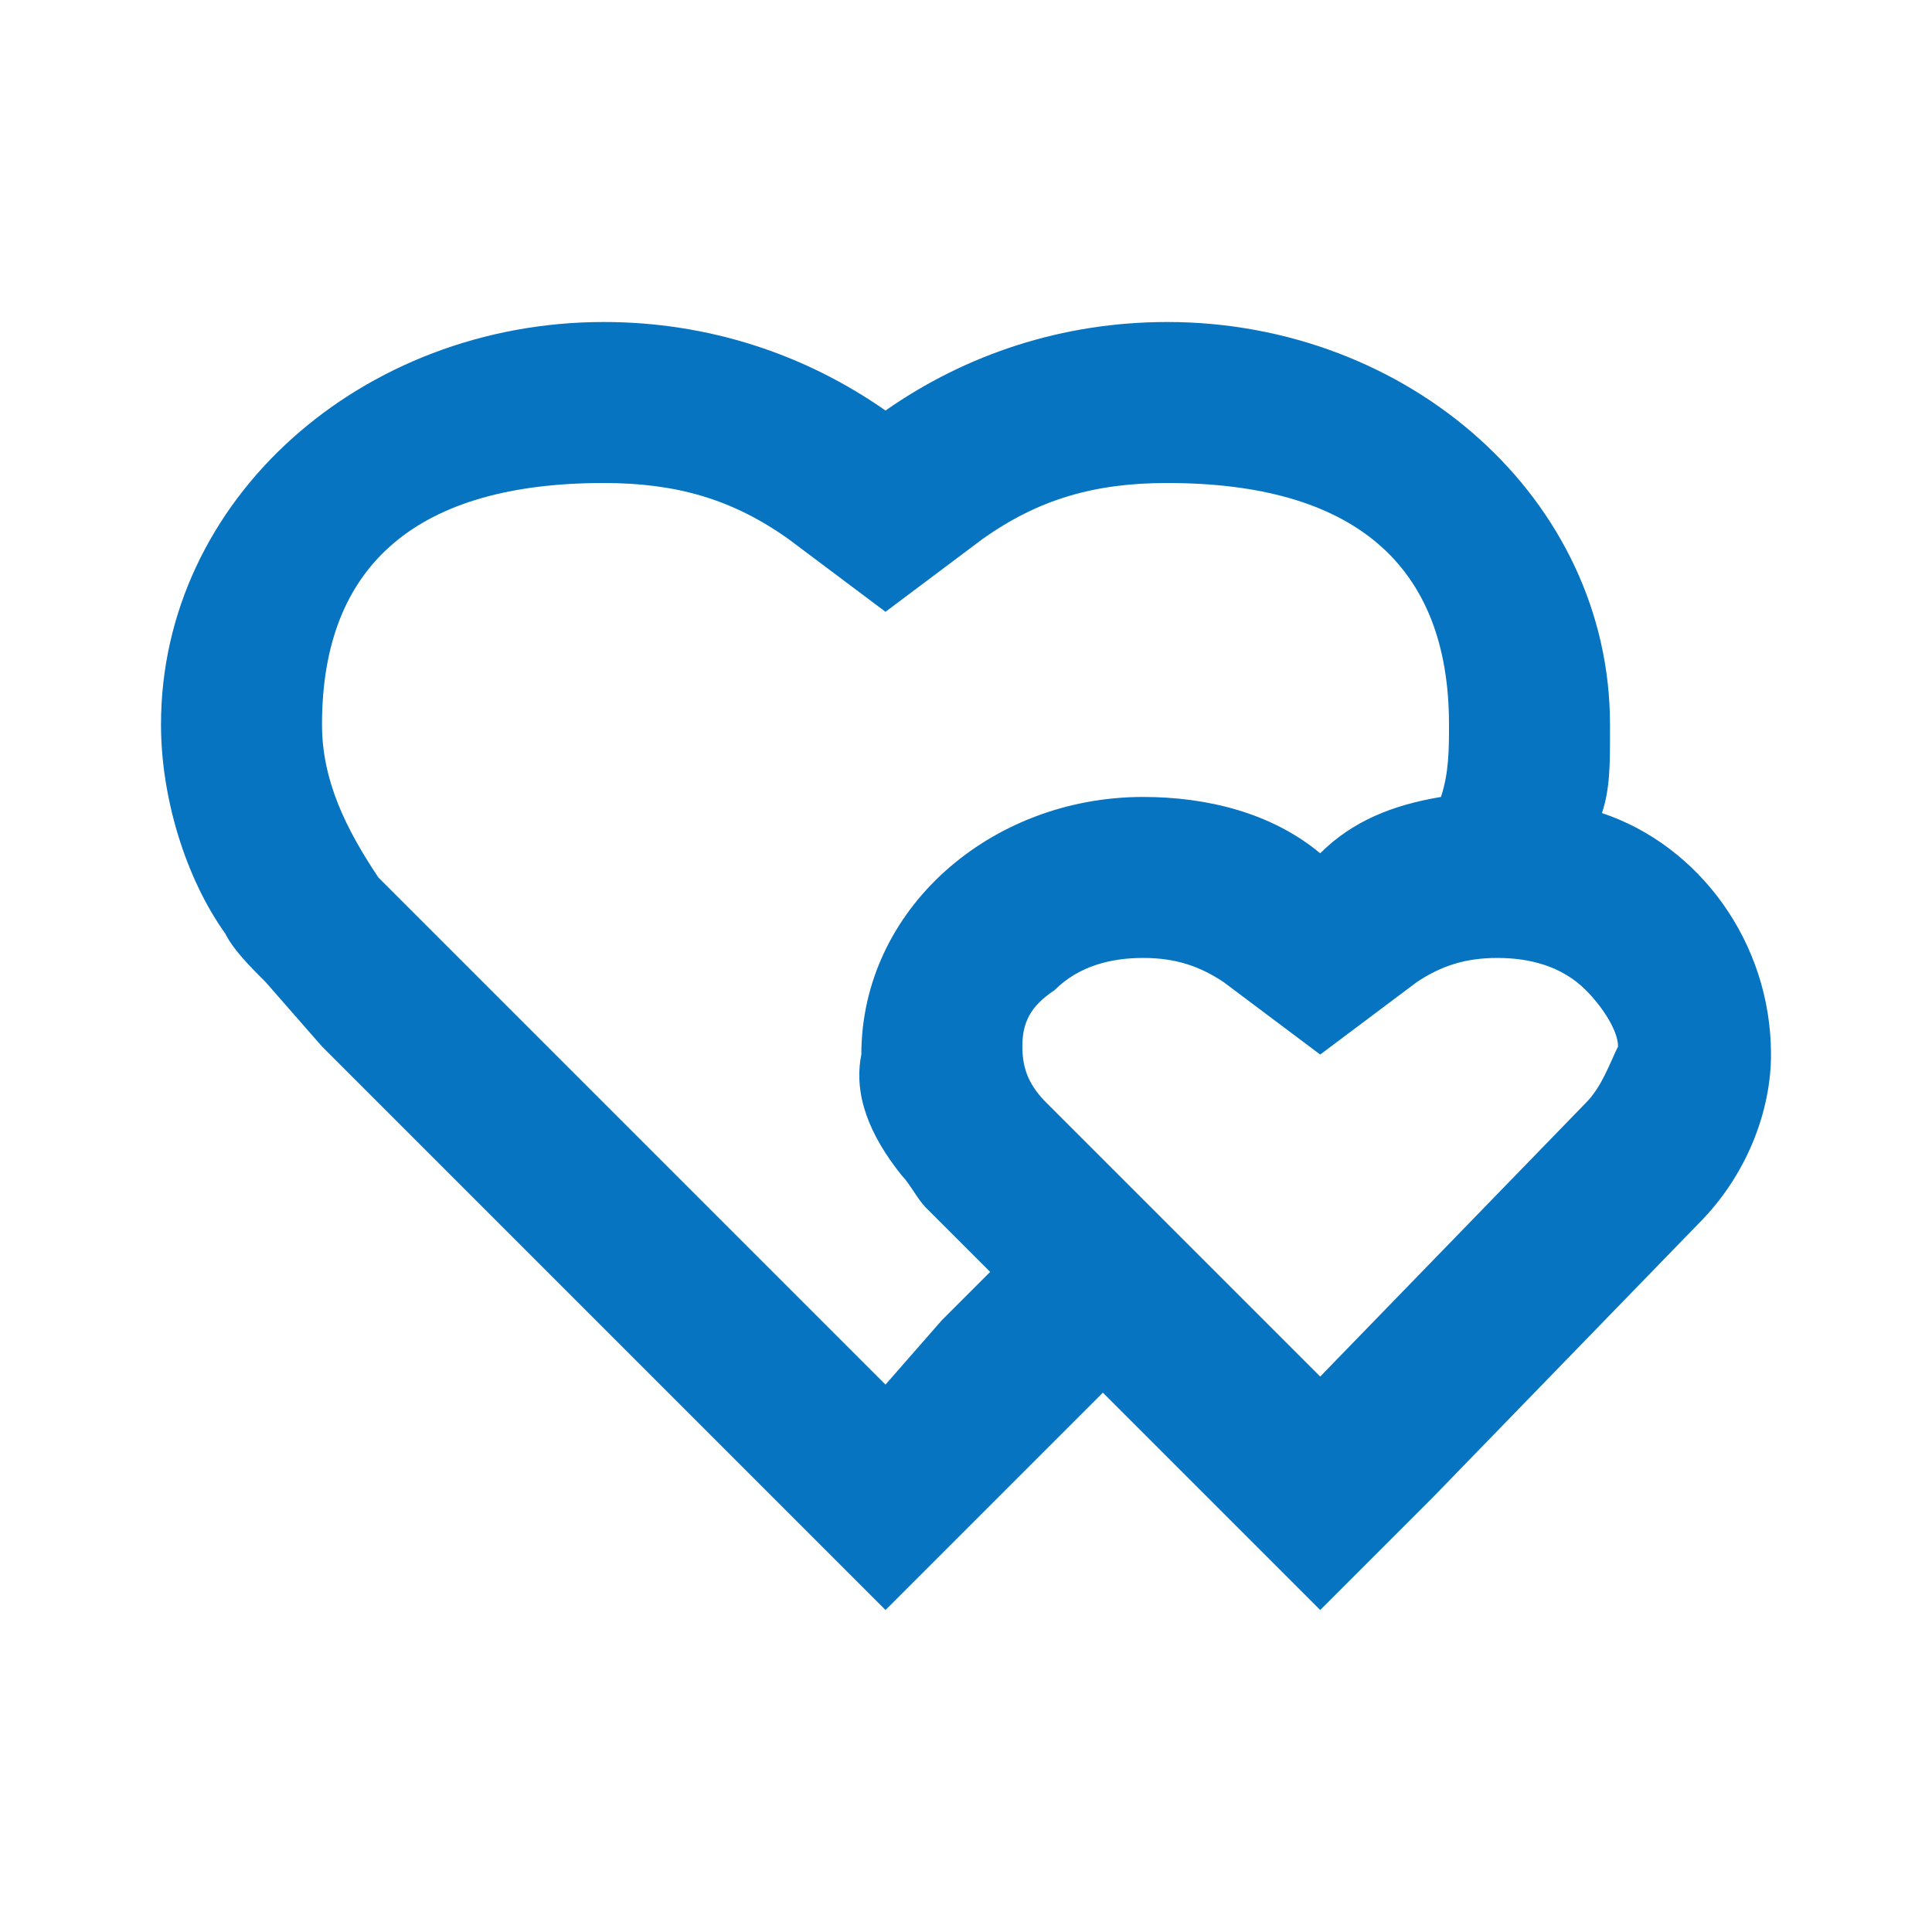 <?xml version="1.0" standalone="no"?><!DOCTYPE svg PUBLIC "-//W3C//DTD SVG 1.1//EN" "http://www.w3.org/Graphics/SVG/1.1/DTD/svg11.dtd"><svg t="1744556332361" class="icon" viewBox="0 0 1024 1024" version="1.1" xmlns="http://www.w3.org/2000/svg" p-id="4361" xmlns:xlink="http://www.w3.org/1999/xlink" width="32" height="32"><path d="M849.067 430.933c4.267-12.8 4.267-25.6 4.267-42.667V384c0-119.467-106.667-213.333-234.667-213.333-55.467 0-106.667 17.067-149.333 46.933C426.667 187.733 375.467 170.667 320 170.667 192 170.667 85.333 264.533 85.333 384c0 38.4 12.8 81.067 34.133 110.933 4.267 8.533 12.8 17.067 21.333 25.6l29.867 34.133 29.867 29.867 209.067 209.067 29.867 29.867 29.867 29.867 59.733-59.733 55.467-55.467 55.467 55.467 59.733 59.733 59.733-59.733 140.8-145.067c25.6-25.6 38.4-59.733 38.4-89.6 0-59.733-38.4-110.933-89.6-128z m-371.2 192c4.267 4.267 8.533 12.8 12.8 17.067l34.133 34.133-25.6 25.6-29.867 34.133-29.867-29.867L204.8 469.333l-4.267-4.267C183.467 439.467 170.667 413.867 170.667 384c0-85.333 51.2-128 149.333-128 38.4 0 68.267 8.533 98.133 29.867l51.2 38.4 51.2-38.4c29.867-21.333 59.733-29.867 98.133-29.867C716.8 256 768 298.667 768 384c0 12.8 0 25.6-4.267 38.4-25.6 4.267-46.933 12.8-64 29.867-25.6-21.333-59.733-29.867-93.867-29.867-81.067 0-149.333 59.733-149.333 136.533-4.267 21.333 4.267 42.667 21.333 64z m362.667-38.4l-140.8 145.067-145.067-145.067c-8.533-8.533-12.8-17.067-12.8-29.867 0-12.8 4.267-21.333 17.067-29.867 12.8-12.8 29.867-17.067 46.933-17.067 17.067 0 29.867 4.267 42.667 12.8l51.2 38.4 51.2-38.4c12.8-8.533 25.6-12.8 42.667-12.8s34.133 4.267 46.933 17.067c8.533 8.533 17.067 21.333 17.067 29.867-4.267 8.533-8.533 21.333-17.067 29.867z" p-id="4362" fill="#0674C1"></path></svg>